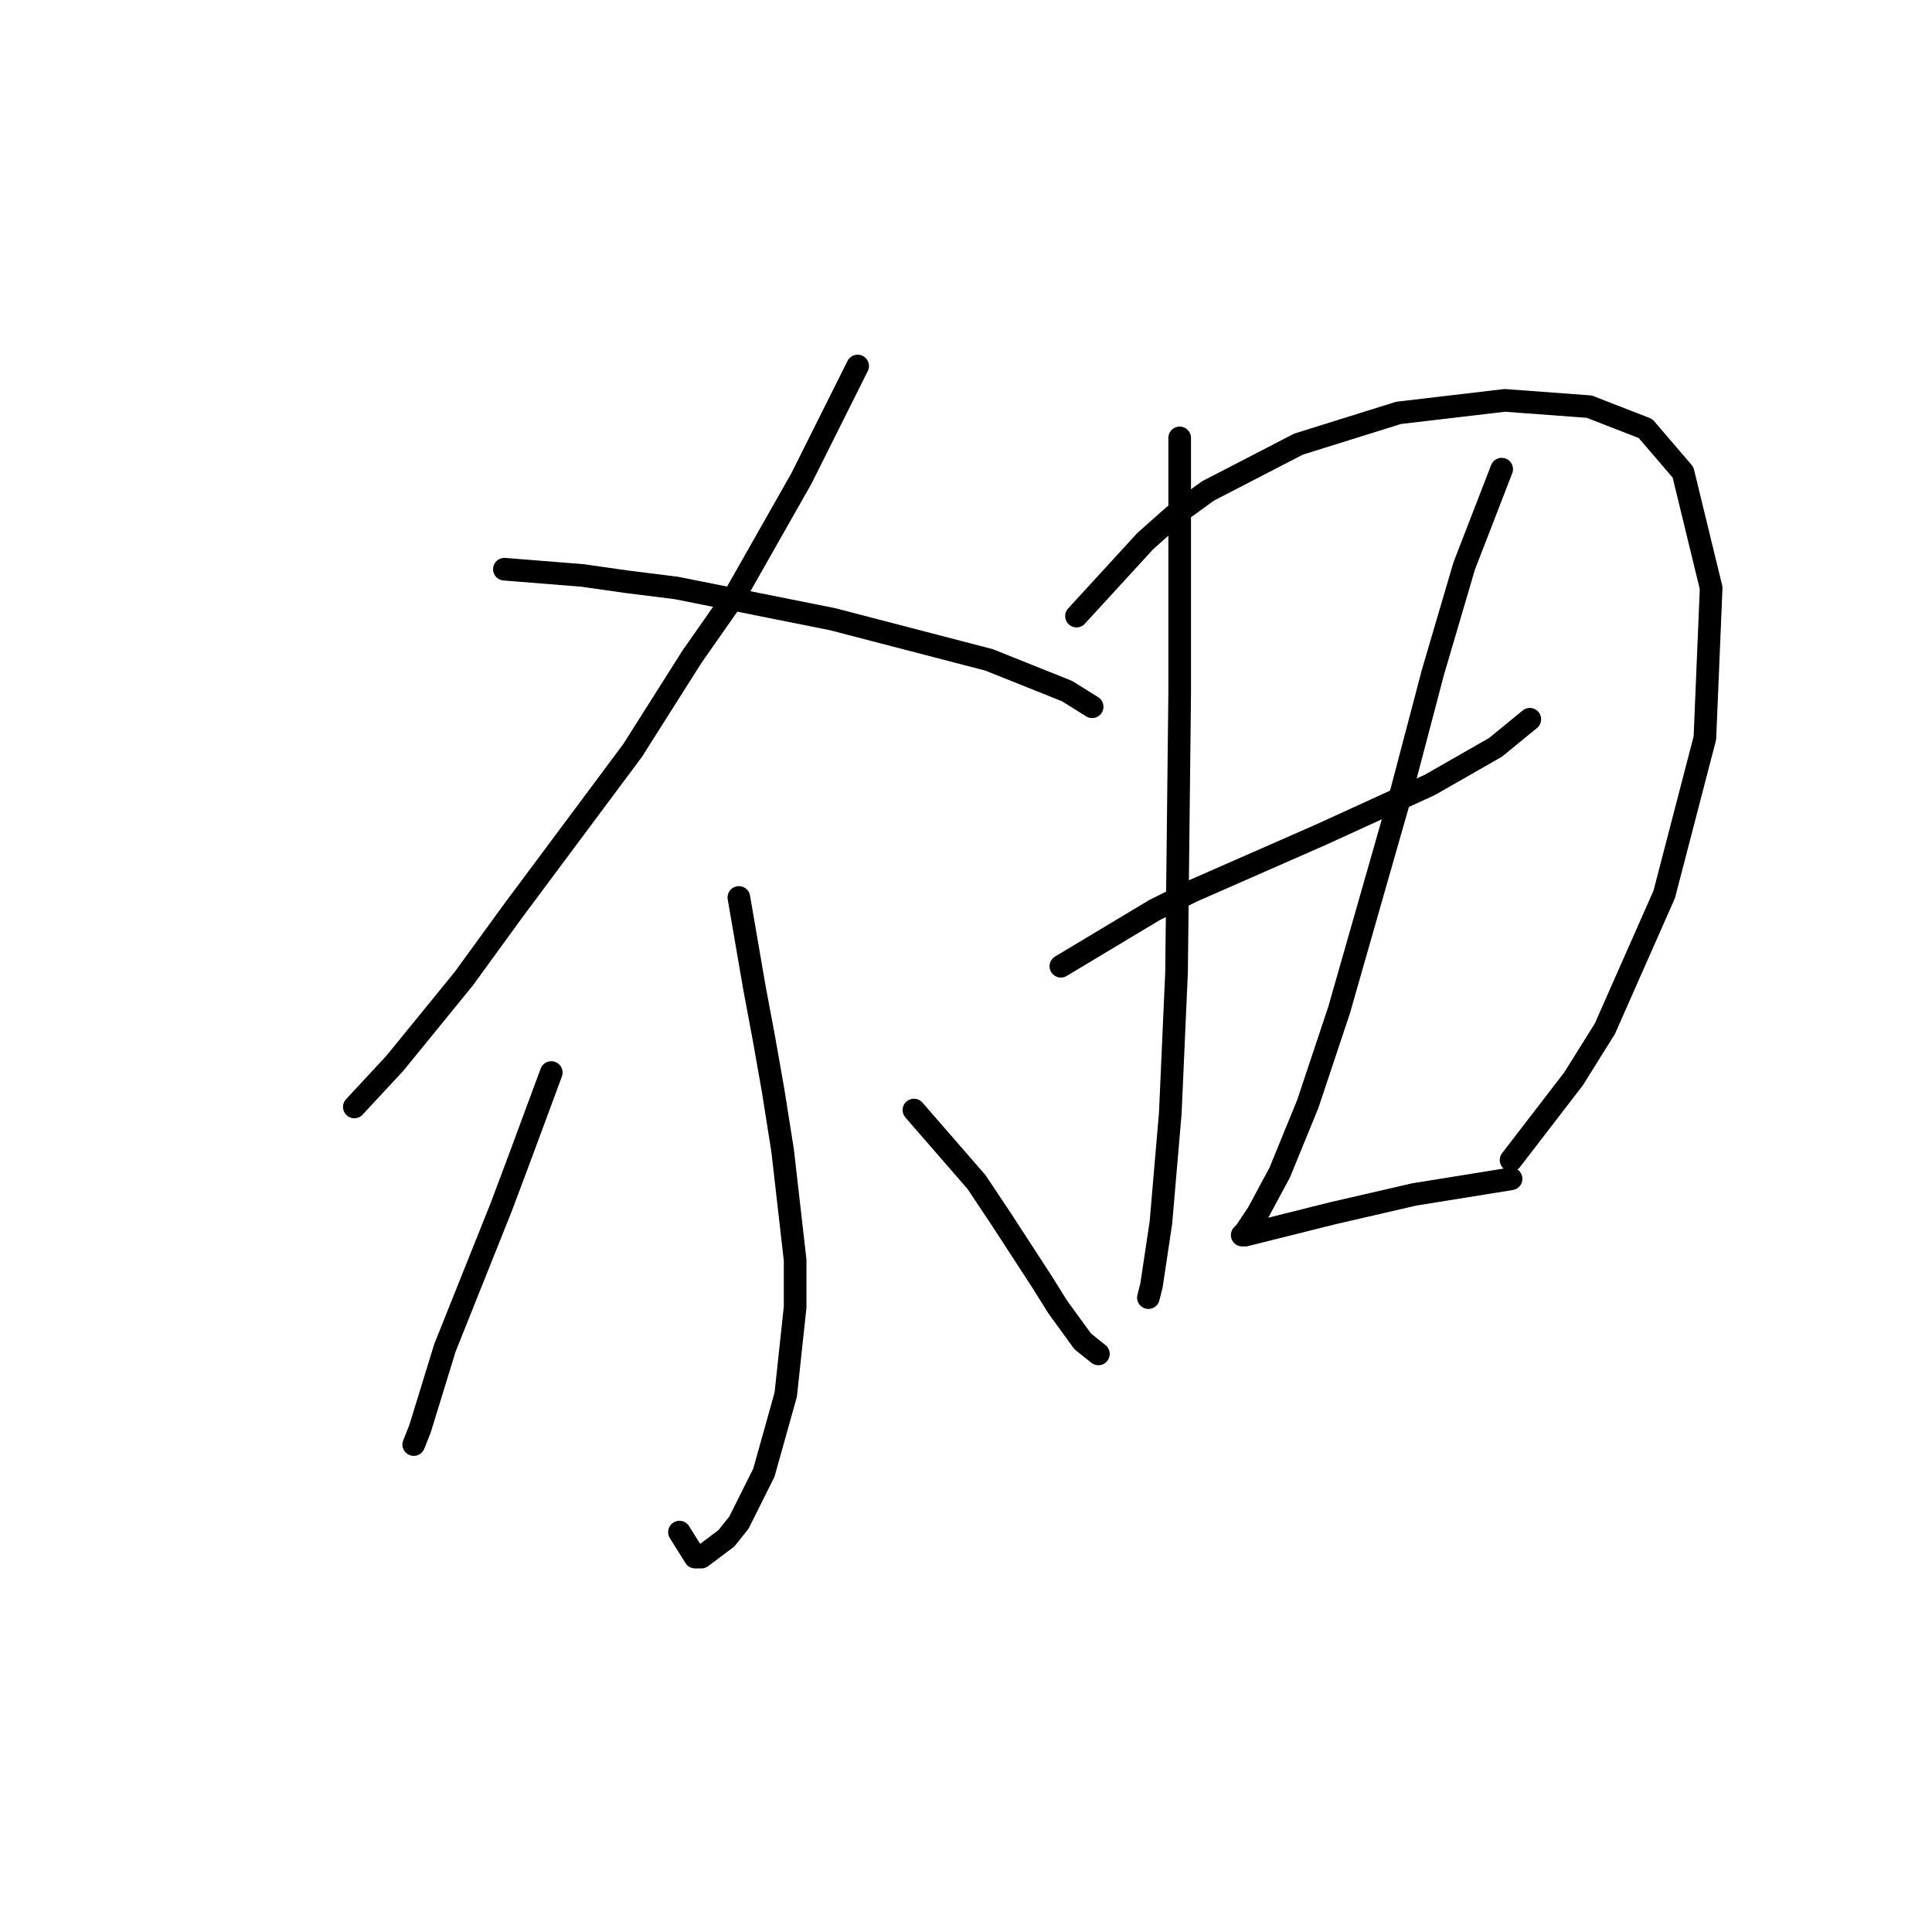 <?xml version="1.0" standalone="no"?>
    <svg width="256" height="256" xmlns="http://www.w3.org/2000/svg" version="1.1">
    <polyline stroke="black" stroke-width="3" stroke-linecap="round" fill="transparent" stroke-linejoin="round" points="113.645 48.496 106.188 63.409 97.489 78.736 91.689 87.021 83.818 99.449 68.077 120.576 61.449 129.689 52.335 140.874 46.95 146.674 46.95 146.674 " />
        <polyline stroke="black" stroke-width="3" stroke-linecap="round" fill="transparent" stroke-linejoin="round" points="66.834 75.422 77.19 76.251 82.99 77.079 89.618 77.908 110.331 82.05 131.043 87.435 141.4 91.578 144.714 93.649 144.714 93.649 " />
        <polyline stroke="black" stroke-width="3" stroke-linecap="round" fill="transparent" stroke-linejoin="round" points="97.903 118.919 99.974 130.932 101.217 137.56 102.46 144.602 103.703 152.473 105.36 166.972 105.36 173.186 104.117 184.785 101.217 195.141 97.903 201.769 96.246 203.841 92.932 206.326 92.104 206.326 90.032 203.012 90.032 203.012 " />
        <polyline stroke="black" stroke-width="3" stroke-linecap="round" fill="transparent" stroke-linejoin="round" points="73.048 142.117 68.905 153.302 66.42 159.93 58.963 178.571 55.649 189.342 54.821 191.413 54.821 191.413 " />
        <polyline stroke="black" stroke-width="3" stroke-linecap="round" fill="transparent" stroke-linejoin="round" points="121.101 147.088 129.386 156.616 132.7 161.587 138.086 169.872 140.157 173.186 143.471 177.743 145.542 179.4 145.542 179.4 " />
        <polyline stroke="black" stroke-width="3" stroke-linecap="round" fill="transparent" stroke-linejoin="round" points="156.313 58.023 156.313 70.037 156.313 80.393 156.313 91.992 155.898 128.861 155.07 147.502 153.827 162.001 152.584 170.286 152.17 171.943 152.17 171.943 " />
        <polyline stroke="black" stroke-width="3" stroke-linecap="round" fill="transparent" stroke-linejoin="round" points="142.642 81.636 151.756 71.694 155.484 68.38 160.041 65.066 172.054 58.852 185.31 54.709 199.395 53.052 210.58 53.881 218.036 56.781 223.008 62.58 226.736 77.908 225.907 97.792 220.522 118.504 212.651 136.317 208.509 142.945 200.224 153.716 200.224 153.716 " />
        <polyline stroke="black" stroke-width="3" stroke-linecap="round" fill="transparent" stroke-linejoin="round" points="140.571 128.032 152.999 120.576 157.97 118.09 174.954 110.634 189.453 104.006 198.152 99.035 202.709 95.306 202.709 95.306 " />
        <polyline stroke="black" stroke-width="3" stroke-linecap="round" fill="transparent" stroke-linejoin="round" points="198.981 62.166 194.01 75.008 191.938 82.05 189.867 89.092 185.725 104.834 181.582 119.333 177.44 133.832 173.297 146.259 169.569 155.373 166.669 160.758 165.012 163.244 164.598 163.658 165.012 163.658 168.326 162.829 176.611 160.758 187.382 158.273 200.224 156.201 200.224 156.201 " />
        </svg>